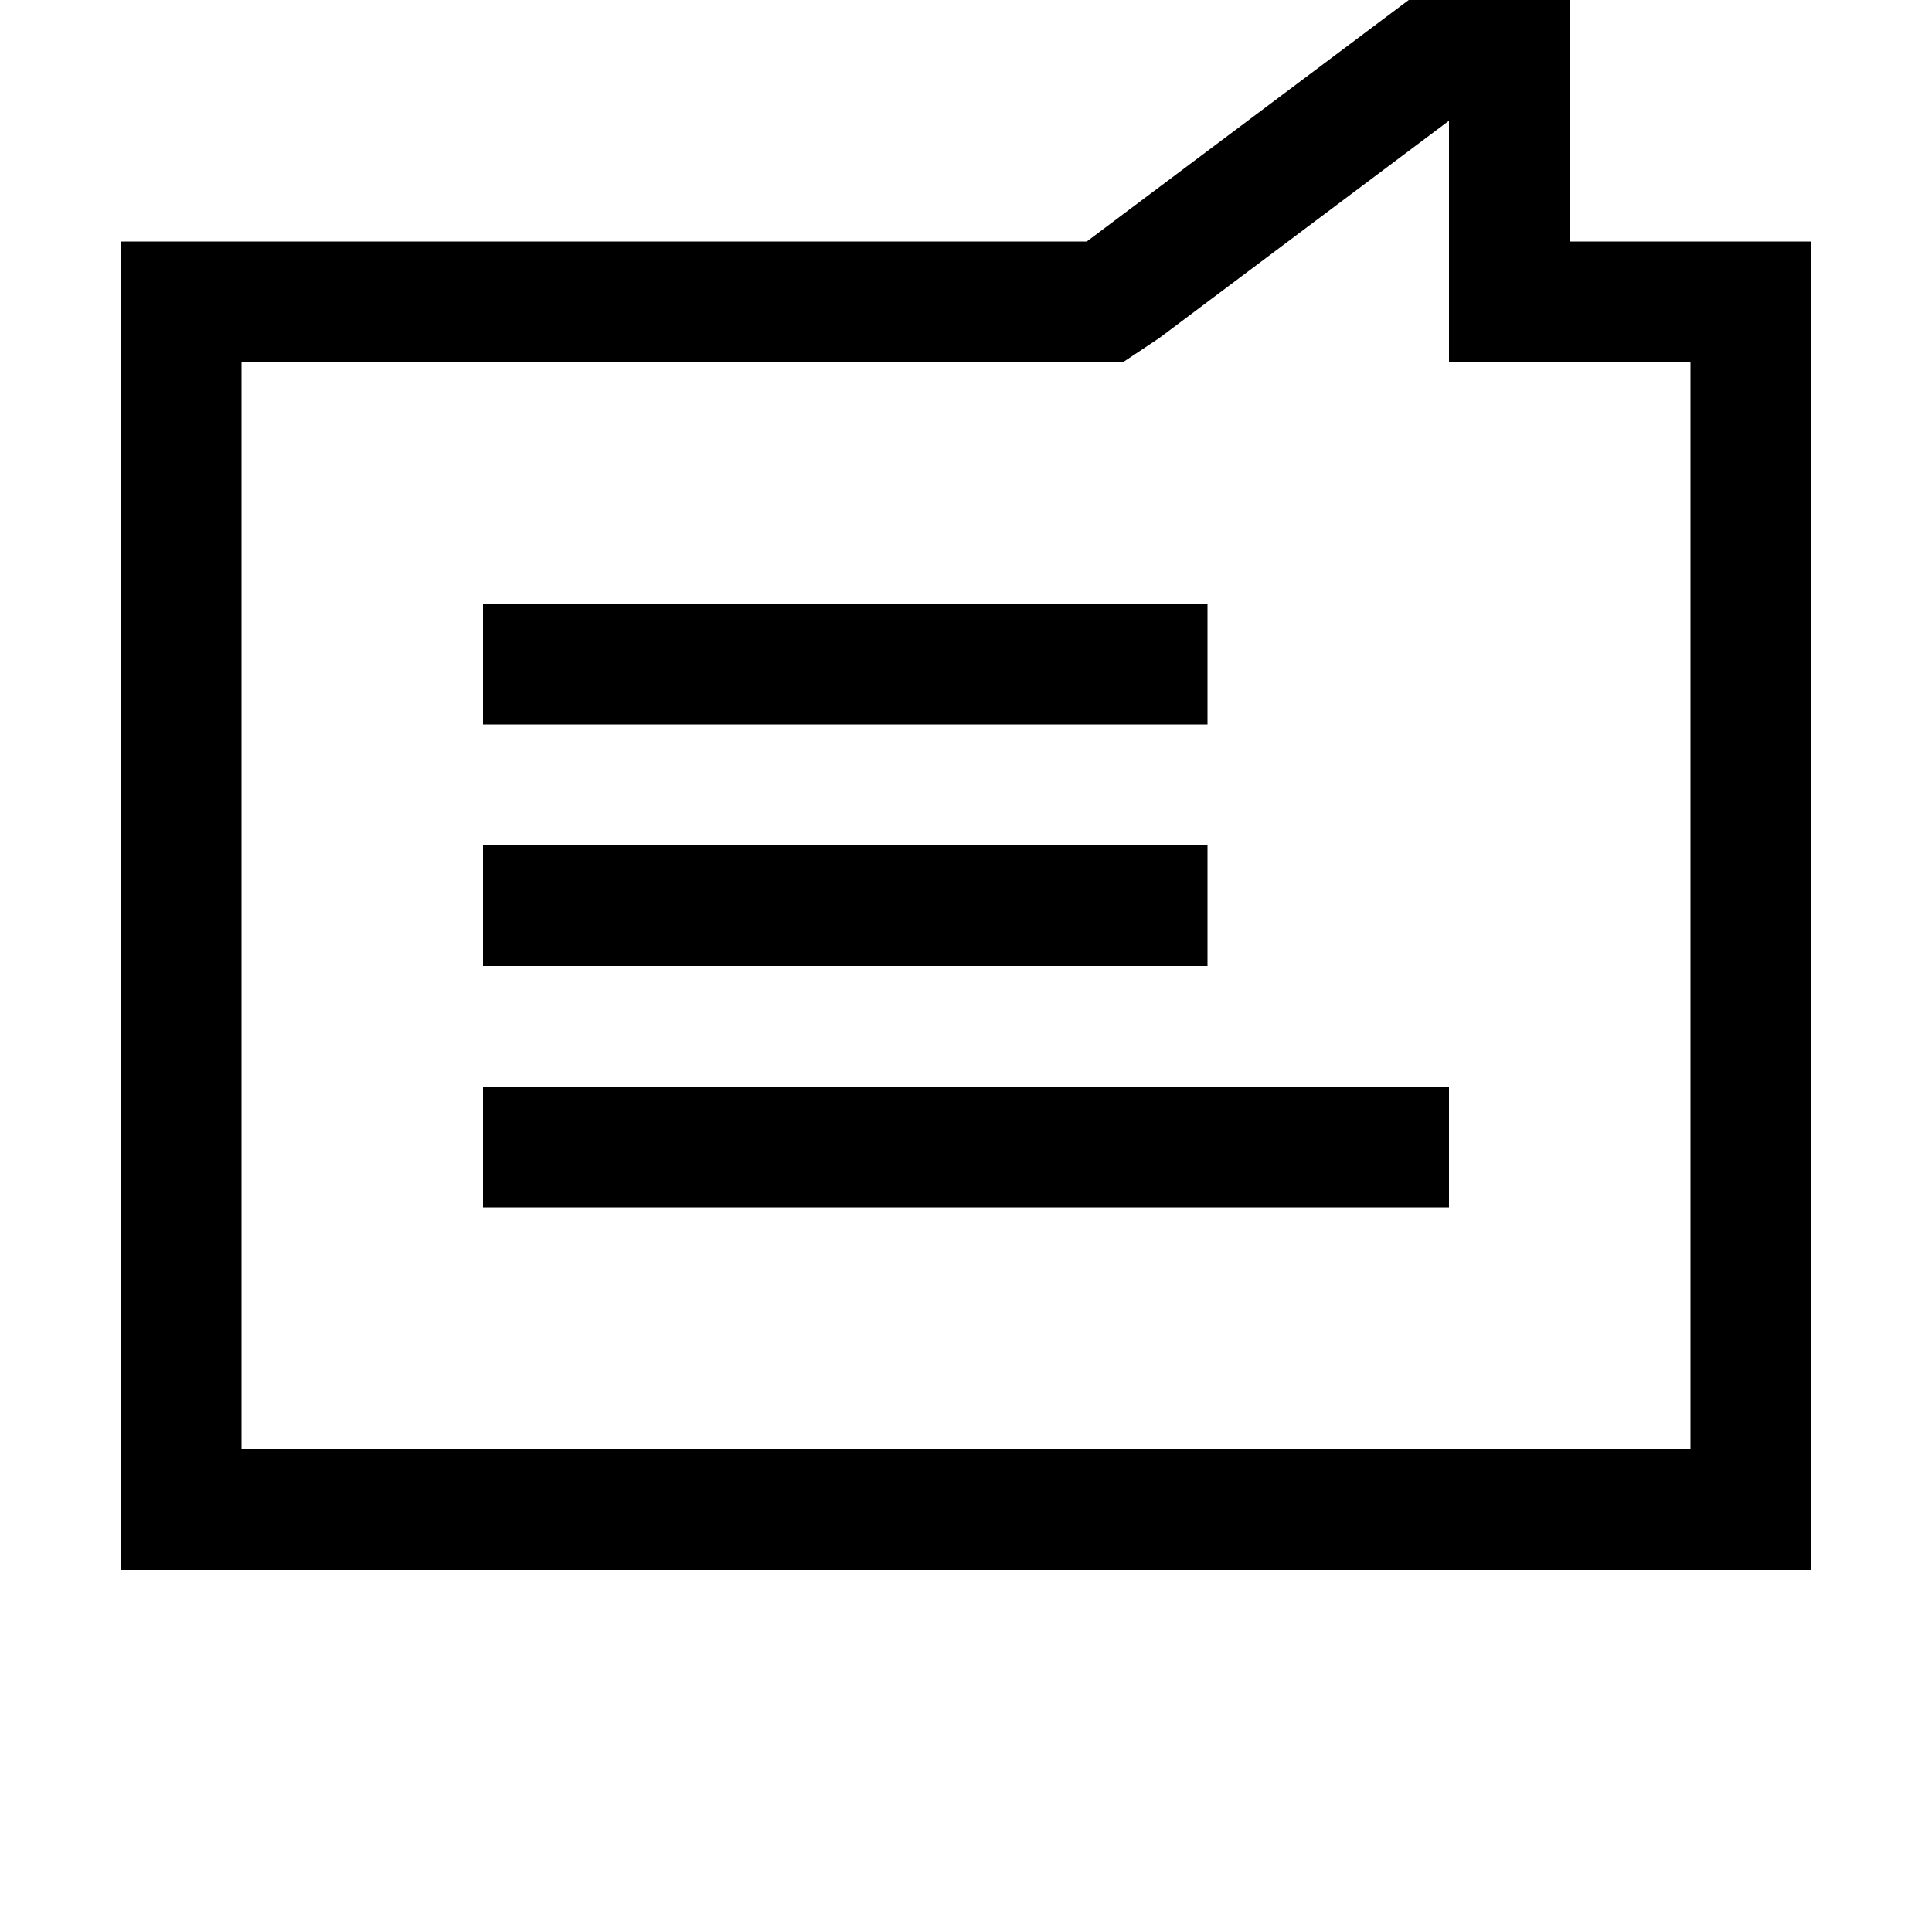 <svg width="64" height="64" viewBox="0 0 1024 1024" xmlns="http://www.w3.org/2000/svg"><path d="M64 832V128h512L832-64v192h128v704H64zm832-640H768V64L614.4 179.2 595.2 192H128v576h768V192zM256 640h512v-64H256v64zm0-128h384v-64H256v64zm0-128h384v-64H256v64z"/></svg>